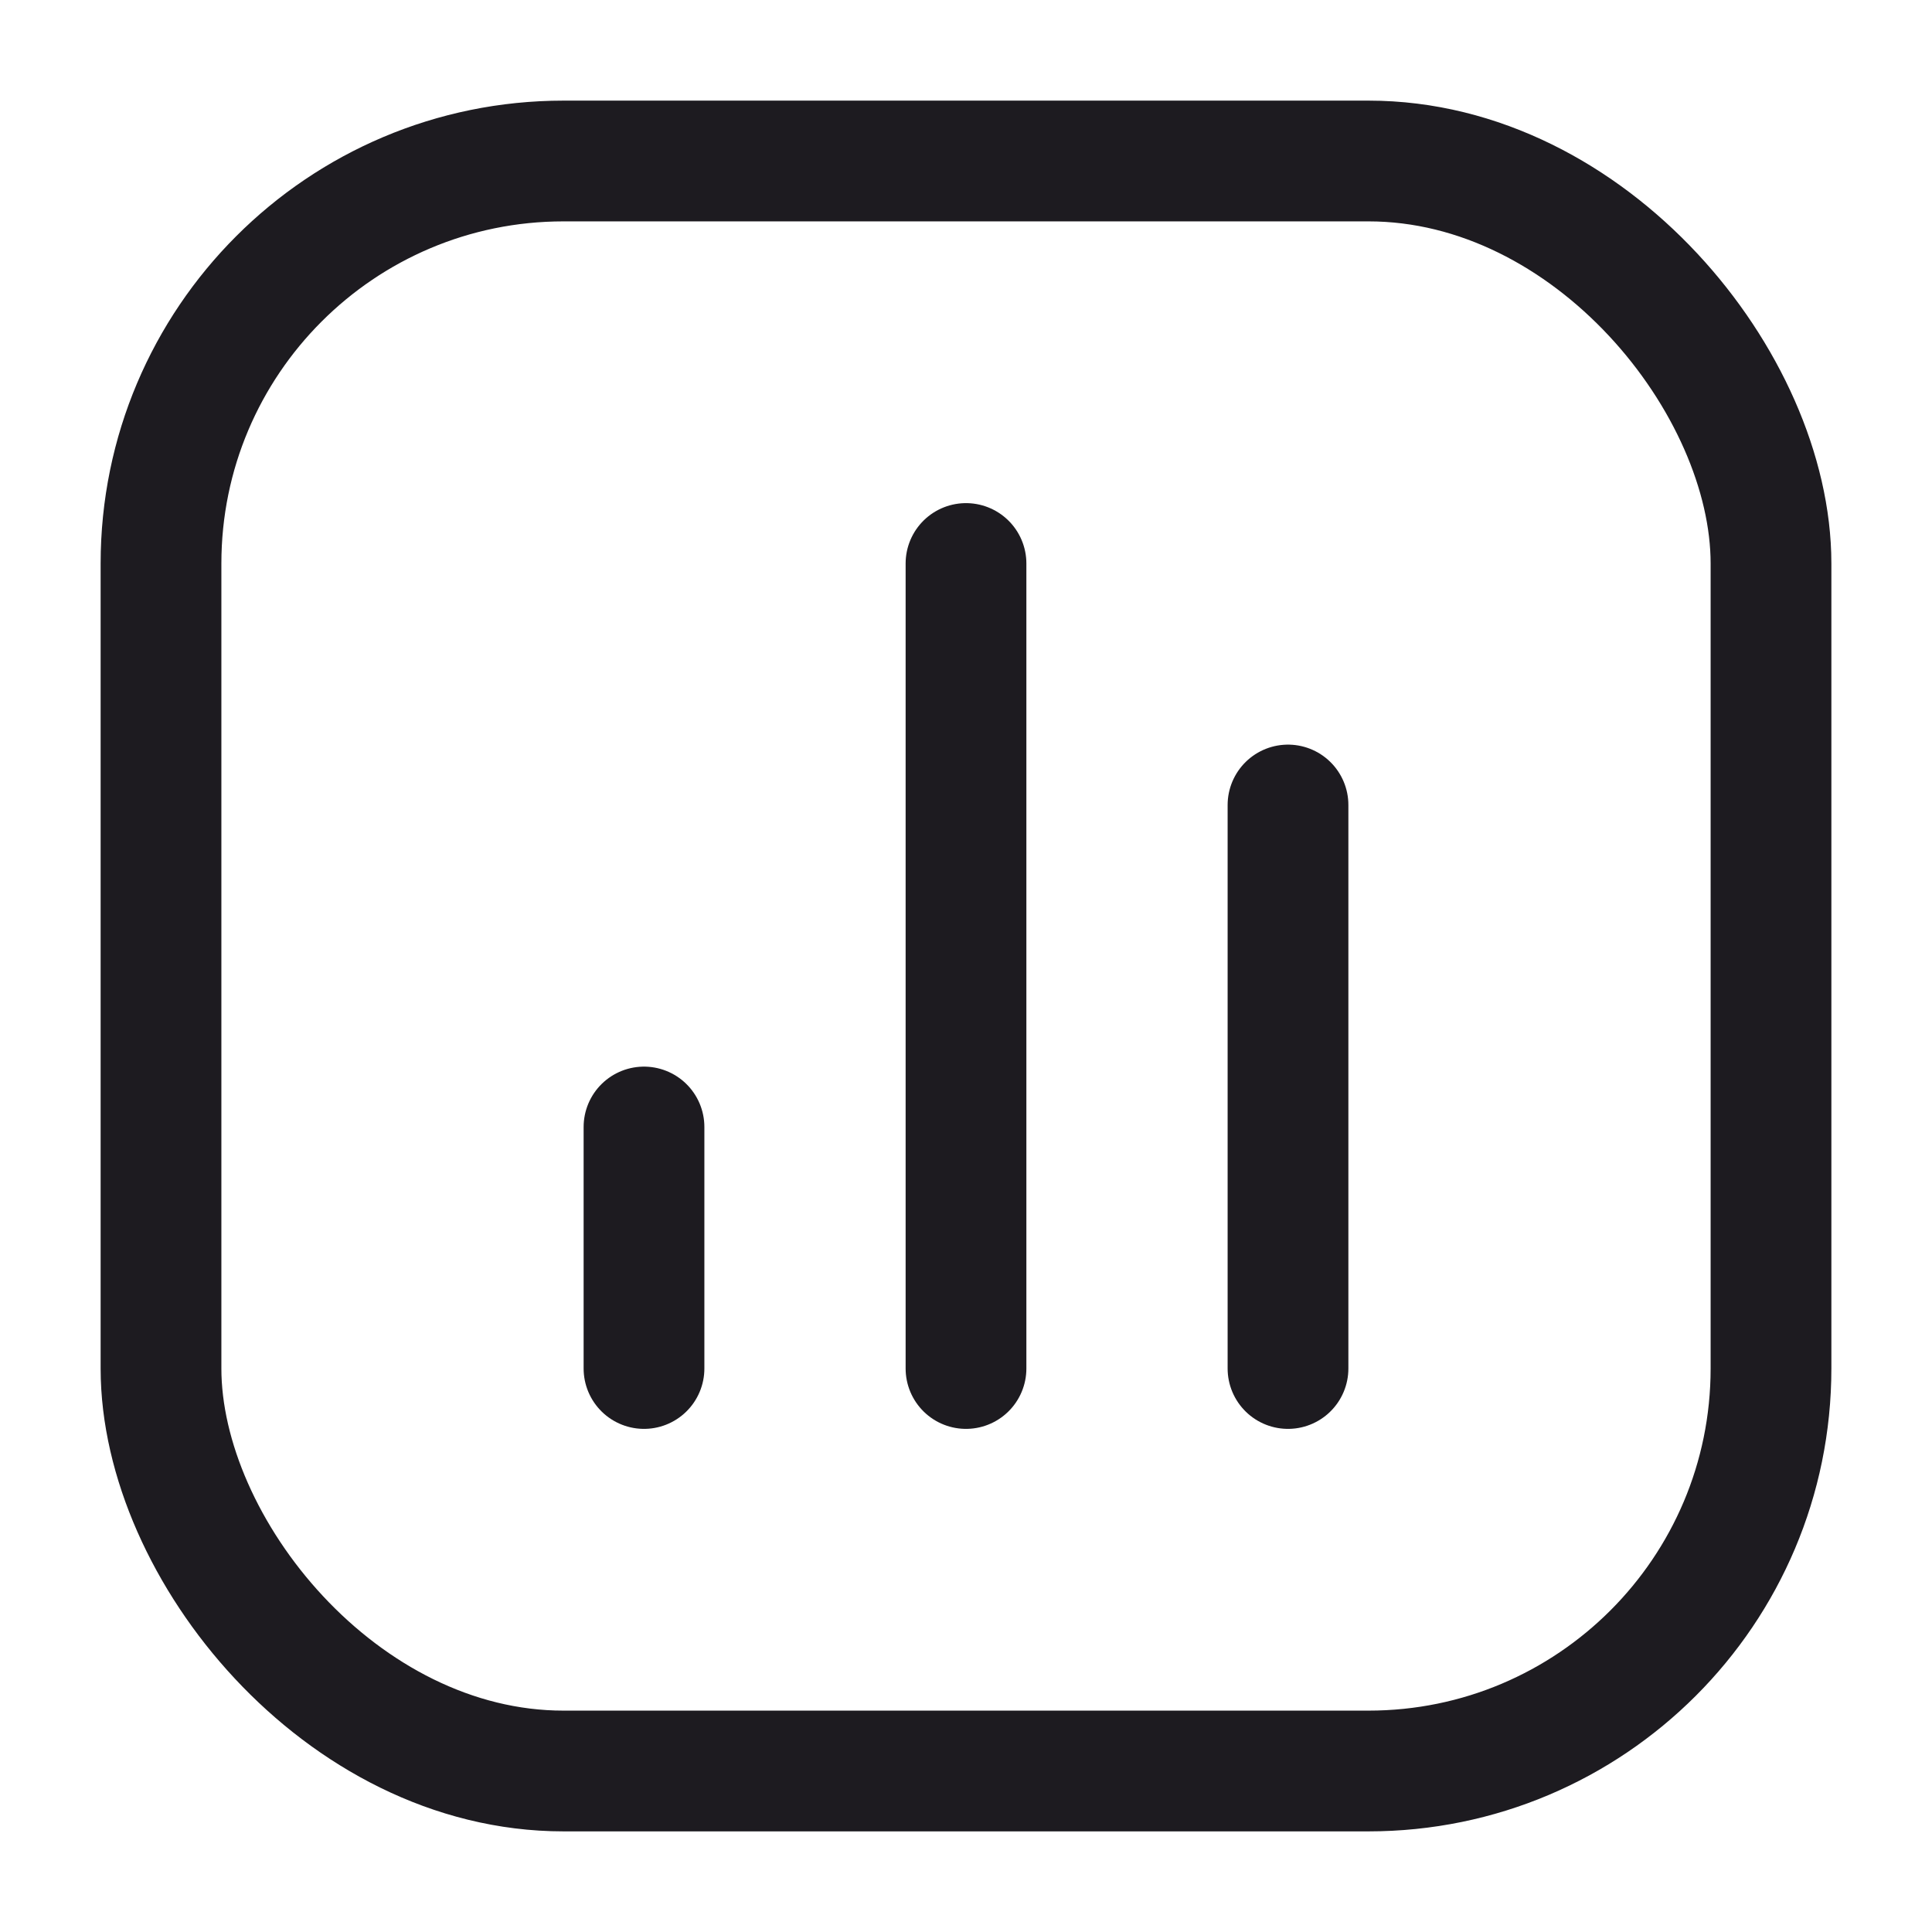 <svg width="24" height="24" viewBox="0 0 24 24" fill="none" xmlns="http://www.w3.org/2000/svg">
<rect x="2" y="2" width="20" height="20" rx="5" stroke="#1D1B20" stroke-width="1.5"/>
<path d="M8 17L8 14" stroke="#1D1B20" stroke-width="1.5" stroke-linecap="round" stroke-linejoin="round"/>
<path d="M12 17L12 7" stroke="#1D1B20" stroke-width="1.5" stroke-linecap="round" stroke-linejoin="round"/>
<path d="M16 17L16 10" stroke="#1D1B20" stroke-width="1.5" stroke-linecap="round" stroke-linejoin="round"/>
</svg>
